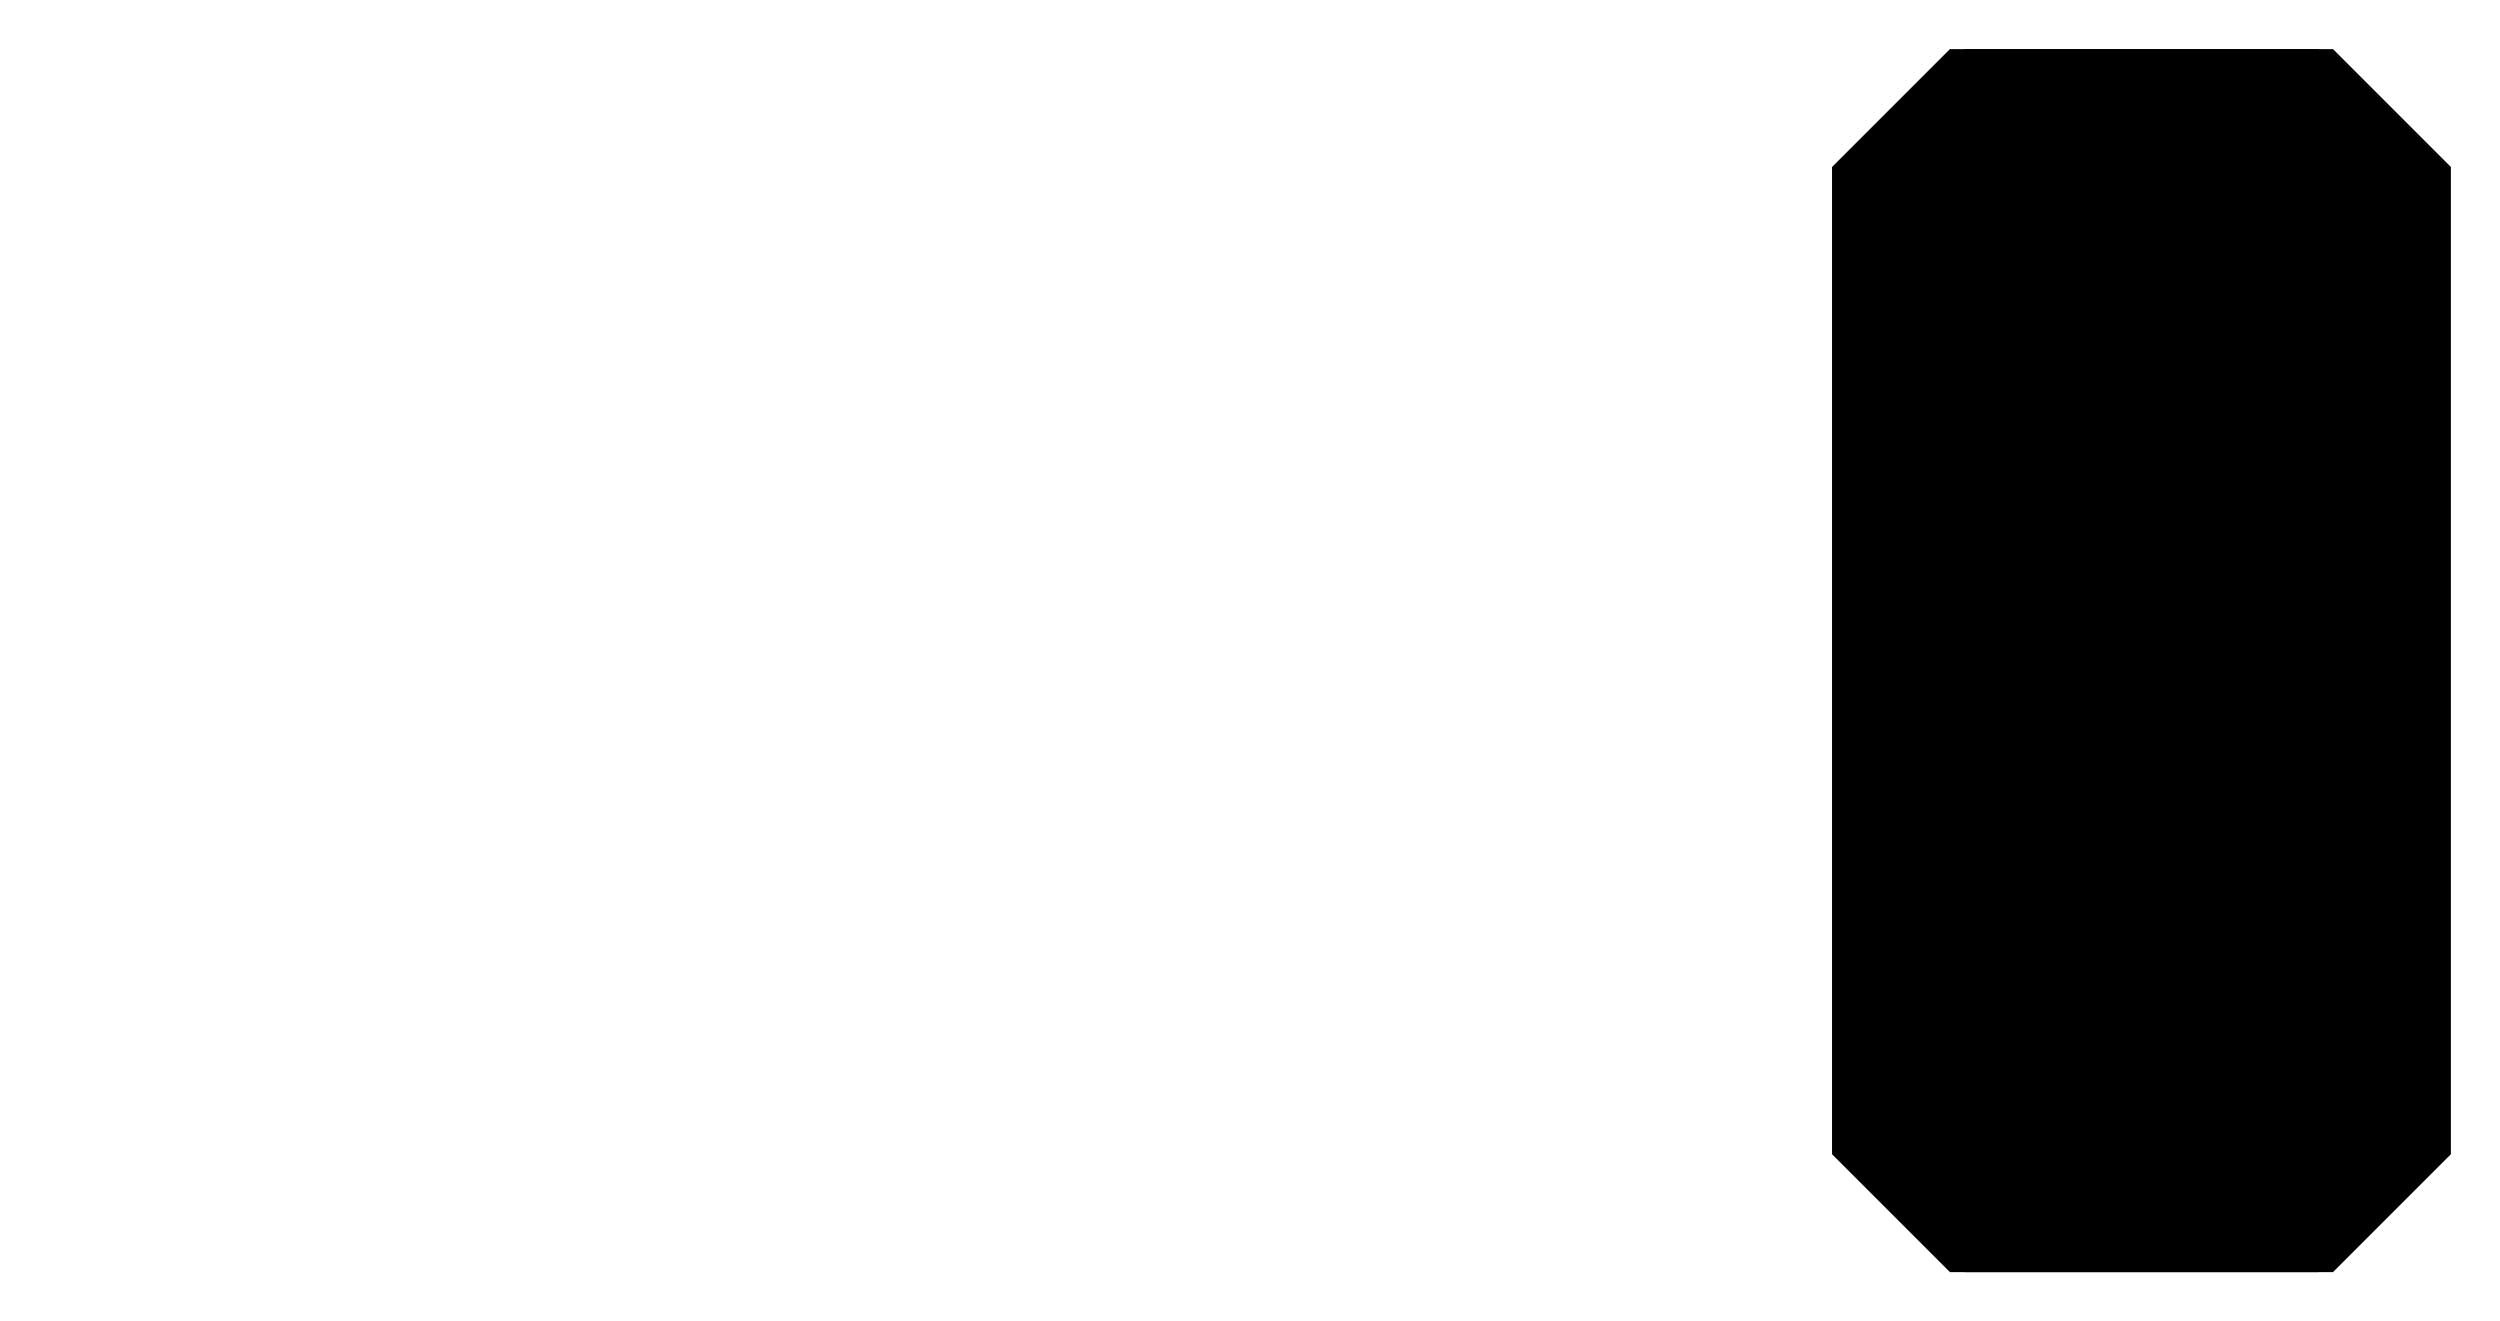 ﻿<?xml version="1.0" encoding="utf-8" standalone="yes"?>
<?xml-stylesheet href="daySvgStyle.css" type="text/css"?>
<svg xmlns="http://www.w3.org/2000/svg" version="1.2" baseProfile="tiny" xml:space="preserve" style="shape-rendering:geometricPrecision; fill-rule:evenodd;" width="5.09mm" height="2.69mm" viewBox="-0.1 -0.1 5.09 2.69">
  <title>SAFCON50</title>
  <desc>pattern of symbol</desc>
  <rect class="symbolBox layout" fill="none" x="-0.1" y="2.59" height="2.69" width="5.09" />
  <rect class="svgBox layout" fill="none" x="-0.1" y="-0.1" height="2.69" width="5.09" />
  <path d=" M 3.87,0 L 3.63,0.24 L 3.63,2.25 L 3.87,2.49 L 4.62,2.49 L 4.86,2.25 L 4.86,0.24 L 4.62,0 L 3.87,0" class="sl f0 sDEPDW" style="stroke-width:0.96;" />
  <path d=" M 3.9,0 L 3.66,0.24 L 3.66,2.25 L 3.9,2.49 L 4.65,2.49 L 4.89,2.25 L 4.89,0.24 L 4.65,0 L 3.9,0" class="sl f0 sSNDG2" style="stroke-width:0.32;" />
</svg>